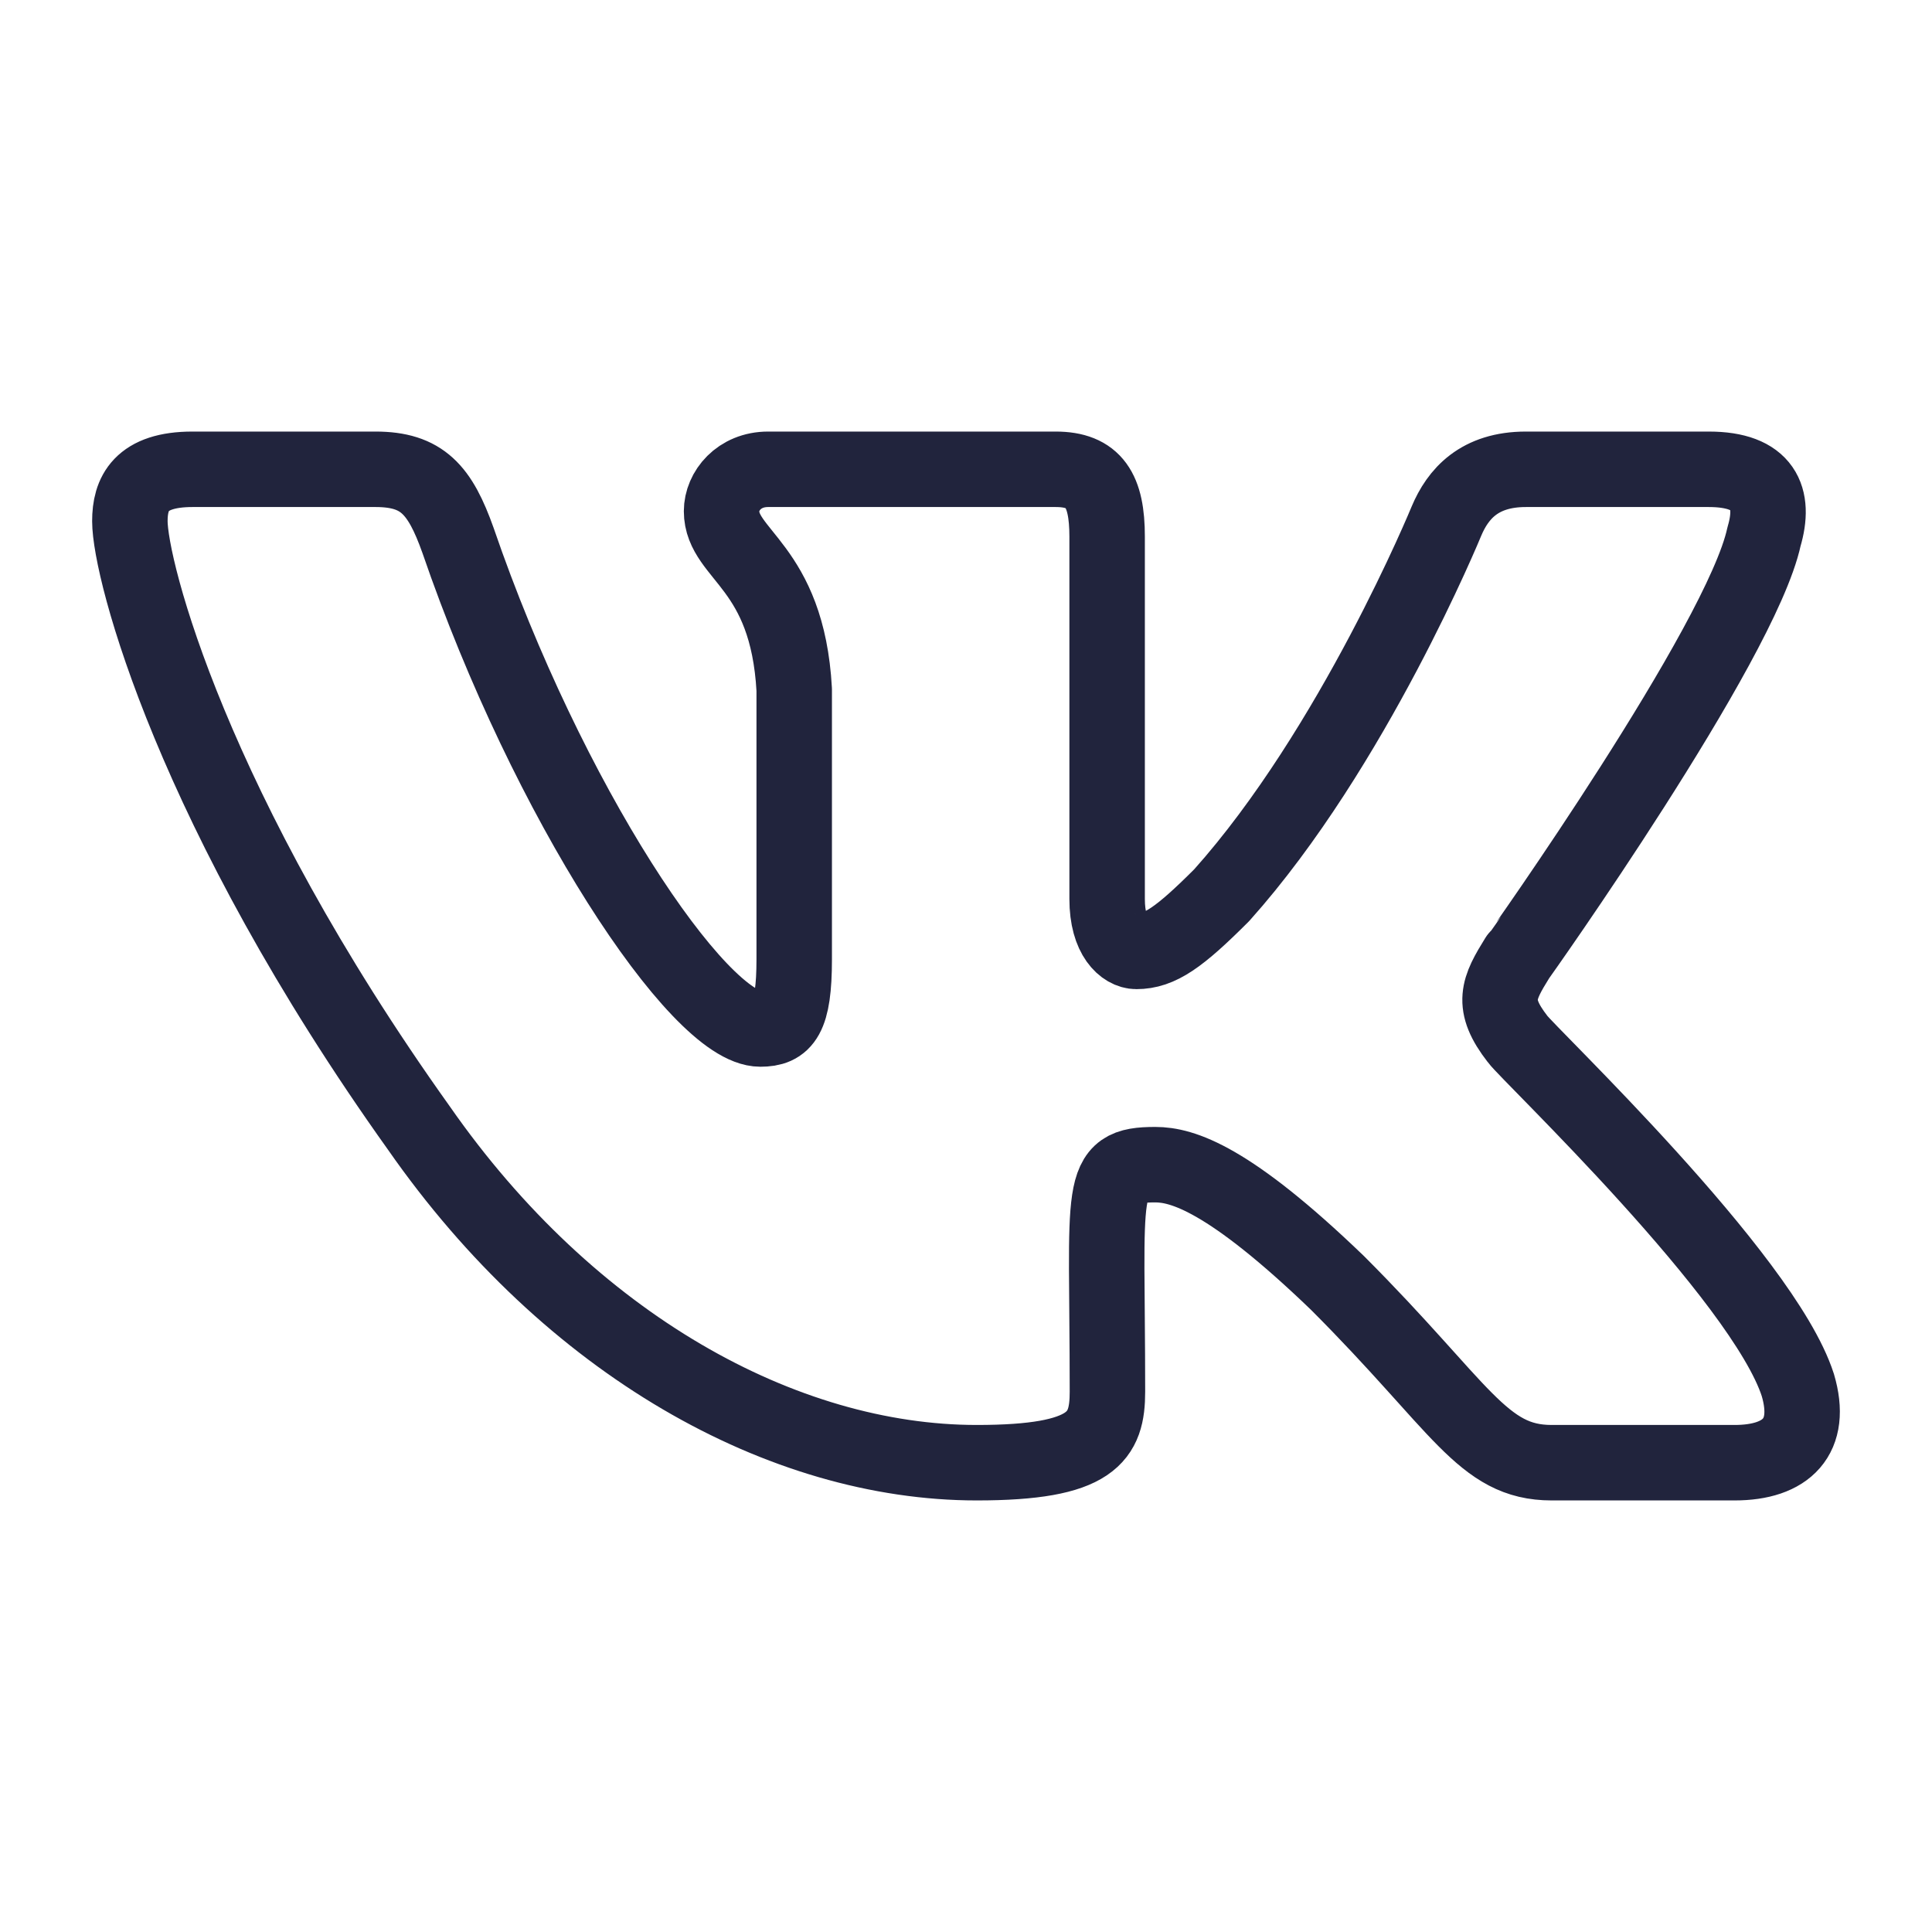 <?xml version="1.0" ?>
<!DOCTYPE svg  PUBLIC '-//W3C//DTD SVG 1.1//EN'  'http://www.w3.org/Graphics/SVG/1.1/DTD/svg11.dtd'>
<svg height="512px" version="1.1" viewBox="0 0 512 512" width="512px" xml:space="preserve" xmlns="http://www.w3.org/2000/svg" xmlns:xlink="http://www.w3.org/1999/xlink">
<g id="comp_x5F_364-vk"><g>
<path d="    M467.481,142.221c3.045-10.283,0-17.852-14.644-17.852h-48.457c-12.34,0-18.018,6.499-21.061,13.739    c0,0-24.68,60.138-59.563,99.133c-11.27,11.271-16.453,14.891-22.623,14.891c-3.042,0-7.733-3.621-7.733-13.904v-96.008    c0-12.34-3.456-17.852-13.657-17.852h-76.18c-7.733,0-12.34,5.759-12.34,11.106c0,11.681,17.441,14.396,19.251,47.304v71.41    c0,15.631-2.798,18.509-8.967,18.509c-16.454,0-56.437-60.384-80.13-129.49c-4.771-13.409-9.461-18.839-21.884-18.839H51.037    c-13.821,0-16.619,6.499-16.619,13.739c0,12.833,16.454,76.593,76.593,160.836c40.065,57.505,96.502,88.687,147.836,88.687    c30.851,0,34.636-6.91,34.636-18.839c0-54.957-2.797-60.141,12.671-60.141c7.156,0,19.497,3.619,48.293,31.344    c32.905,32.908,38.335,47.636,56.764,47.636h48.456c13.821,0,20.815-6.91,16.783-20.569c-9.214-28.71-71.492-87.78-74.289-91.729    c-7.157-9.215-5.102-13.329,0-21.557C402.243,253.696,461.394,170.439,467.481,142.221L467.481,142.221z" style="fill:none;stroke:#21243D;stroke-width:20;stroke-linecap:round;stroke-linejoin:round;stroke-miterlimit:10;"/></g>
</g><g id="Layer_1"/></svg>
